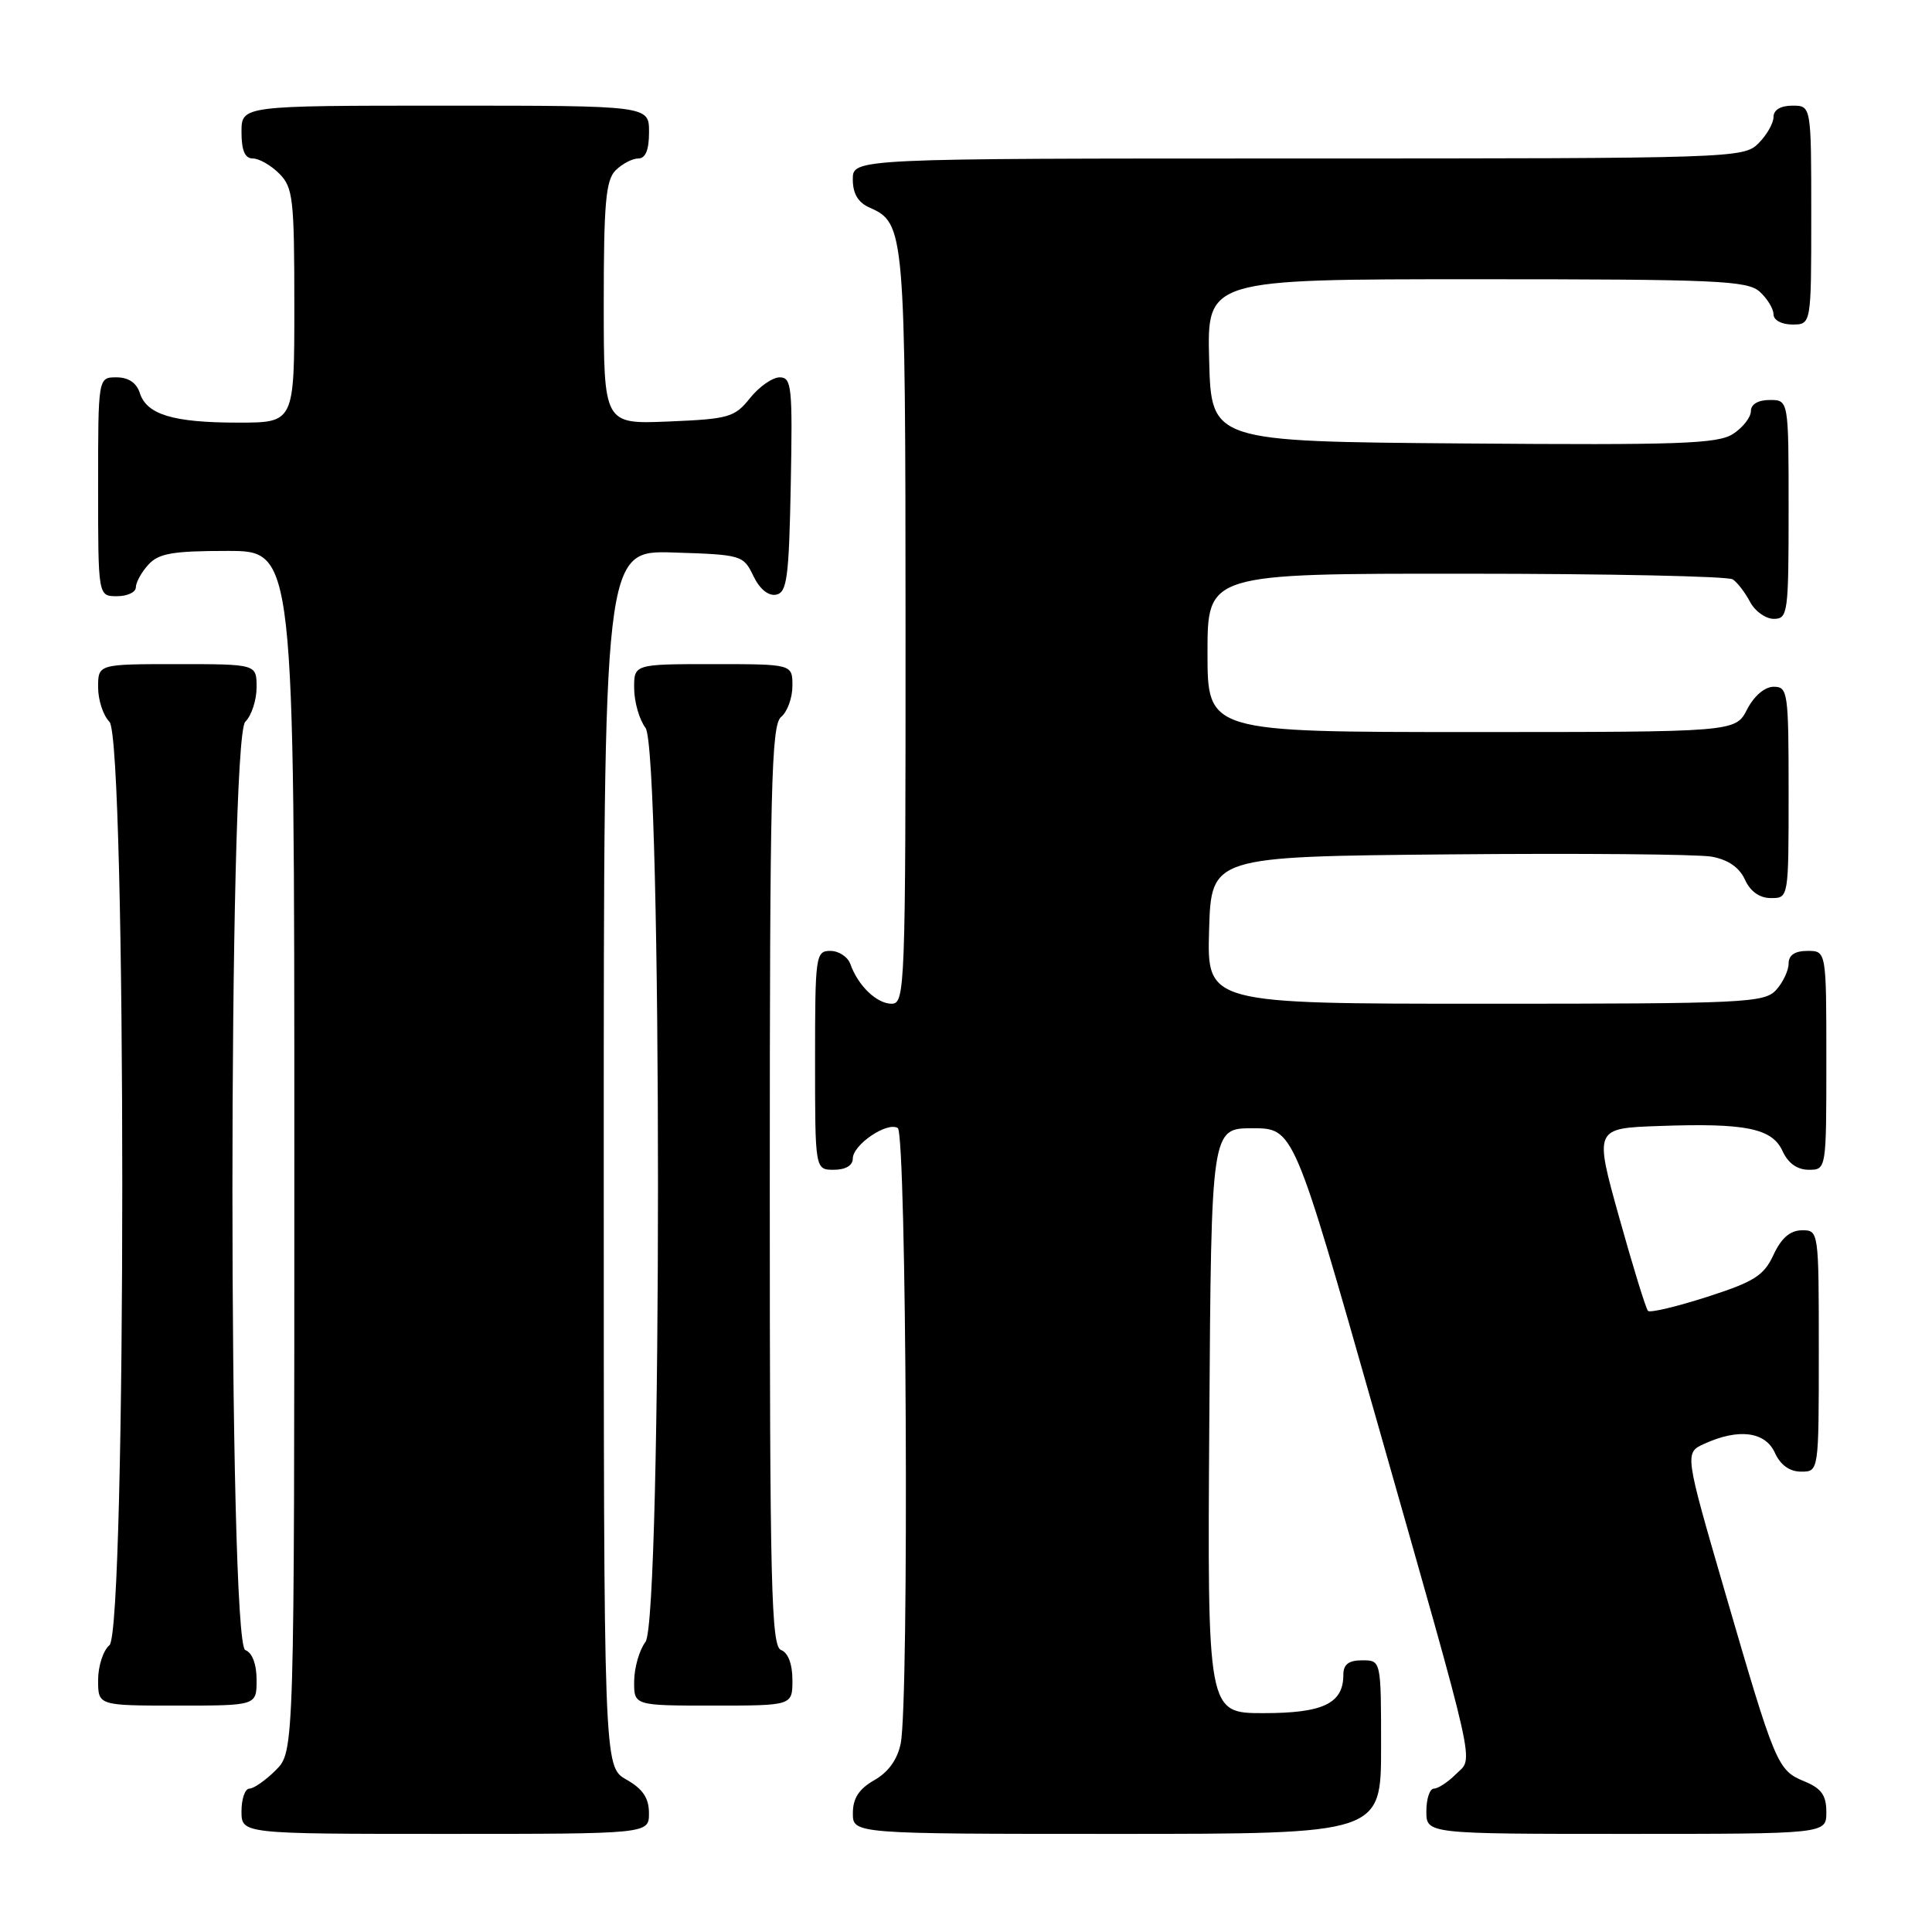 <?xml version="1.0" encoding="UTF-8" standalone="no"?>
<!DOCTYPE svg PUBLIC "-//W3C//DTD SVG 1.1//EN" "http://www.w3.org/Graphics/SVG/1.1/DTD/svg11.dtd" >
<svg xmlns="http://www.w3.org/2000/svg" xmlns:xlink="http://www.w3.org/1999/xlink" version="1.1" viewBox="0 0 256 256">
 <g >
 <path fill="currentColor"
d=" M 85.99 240.25 C 85.99 238.25 85.18 237.04 82.99 235.80 C 80.00 234.09 80.00 234.09 80.00 153.51 C 80.00 72.92 80.00 72.92 89.24 73.21 C 98.26 73.49 98.51 73.57 99.82 76.31 C 100.65 78.04 101.80 78.99 102.83 78.80 C 104.28 78.52 104.54 76.60 104.78 64.24 C 105.03 51.27 104.90 50.00 103.32 50.00 C 102.36 50.00 100.59 51.24 99.38 52.75 C 97.35 55.30 96.57 55.52 88.60 55.85 C 80.00 56.21 80.00 56.21 80.00 40.17 C 80.00 26.93 80.27 23.87 81.57 22.57 C 82.44 21.71 83.79 21.00 84.57 21.00 C 85.54 21.00 86.00 19.87 86.00 17.50 C 86.00 14.00 86.00 14.00 59.00 14.00 C 32.00 14.00 32.00 14.00 32.00 17.50 C 32.00 19.94 32.45 21.00 33.50 21.00 C 34.33 21.00 35.90 21.90 37.00 23.00 C 38.83 24.83 39.00 26.33 39.00 40.50 C 39.00 56.00 39.00 56.00 31.57 56.00 C 22.94 56.00 19.43 54.94 18.52 52.06 C 18.09 50.72 17.01 50.00 15.43 50.00 C 13.00 50.00 13.00 50.00 13.00 64.50 C 13.00 79.00 13.00 79.00 15.50 79.00 C 16.88 79.00 18.00 78.47 18.00 77.83 C 18.00 77.18 18.74 75.83 19.65 74.83 C 21.02 73.32 22.86 73.00 30.15 73.00 C 39.00 73.00 39.00 73.00 39.00 152.55 C 39.00 232.09 39.00 232.09 36.55 234.55 C 35.20 235.90 33.62 237.00 33.05 237.00 C 32.47 237.00 32.00 238.35 32.00 240.00 C 32.00 243.00 32.00 243.00 59.00 243.00 C 86.00 243.00 86.00 243.00 85.99 240.25 Z  M 183.00 231.50 C 183.00 220.00 183.00 220.00 180.50 220.00 C 178.70 220.00 178.00 220.54 178.00 221.93 C 178.00 225.72 175.33 227.00 167.42 227.00 C 159.98 227.00 159.98 227.00 160.24 188.25 C 160.50 149.50 160.50 149.50 165.96 149.50 C 171.41 149.50 171.41 149.50 182.22 187.50 C 195.99 235.93 195.28 232.72 192.91 235.09 C 191.86 236.14 190.55 237.00 190.00 237.00 C 189.45 237.00 189.00 238.35 189.00 240.00 C 189.00 243.00 189.00 243.00 215.50 243.00 C 242.00 243.00 242.00 243.00 242.00 240.12 C 242.00 237.88 241.35 236.97 239.09 236.04 C 235.51 234.56 235.25 233.92 228.58 210.99 C 223.20 192.50 223.20 192.50 225.85 191.30 C 230.38 189.24 233.90 189.69 235.18 192.50 C 235.92 194.13 237.14 195.00 238.66 195.00 C 241.00 195.00 241.00 195.00 241.00 179.00 C 241.00 163.07 240.99 163.00 238.75 163.02 C 237.20 163.04 236.03 164.05 235.00 166.27 C 233.72 169.03 232.44 169.84 226.18 171.85 C 222.16 173.14 218.64 173.98 218.37 173.70 C 218.09 173.42 216.38 167.87 214.56 161.35 C 211.25 149.50 211.25 149.50 219.88 149.20 C 231.35 148.79 234.82 149.50 236.21 152.55 C 236.93 154.13 238.15 155.00 239.66 155.00 C 242.00 155.00 242.00 155.00 242.00 140.50 C 242.00 126.00 242.00 126.00 239.50 126.00 C 237.83 126.00 237.00 126.56 237.00 127.67 C 237.00 128.59 236.26 130.17 235.35 131.17 C 233.80 132.88 231.27 133.00 196.81 133.00 C 159.93 133.00 159.93 133.00 160.21 123.25 C 160.50 113.50 160.50 113.50 192.00 113.21 C 209.32 113.05 224.98 113.19 226.80 113.51 C 228.98 113.91 230.47 114.93 231.21 116.55 C 231.93 118.13 233.15 119.00 234.66 119.00 C 237.00 119.00 237.00 119.00 237.00 105.00 C 237.00 91.73 236.90 91.00 235.03 91.00 C 233.84 91.00 232.43 92.20 231.50 94.00 C 229.95 97.00 229.95 97.00 194.97 97.00 C 160.00 97.00 160.00 97.00 160.00 86.50 C 160.00 76.00 160.00 76.00 194.25 76.02 C 213.09 76.02 229.00 76.36 229.60 76.77 C 230.21 77.17 231.23 78.51 231.89 79.75 C 232.54 80.99 233.95 82.00 235.04 82.00 C 236.90 82.00 237.00 81.25 237.00 67.50 C 237.00 53.00 237.00 53.00 234.50 53.00 C 232.96 53.00 232.00 53.57 232.00 54.48 C 232.00 55.29 230.94 56.65 229.65 57.49 C 227.64 58.81 222.57 58.99 193.90 58.76 C 160.50 58.50 160.50 58.50 160.22 47.75 C 159.93 37.00 159.93 37.00 195.64 37.00 C 227.46 37.00 231.54 37.18 233.17 38.65 C 234.18 39.57 235.00 40.92 235.00 41.65 C 235.00 42.42 236.07 43.00 237.50 43.00 C 240.00 43.00 240.00 43.00 240.00 28.50 C 240.00 14.00 240.00 14.00 237.50 14.00 C 235.94 14.00 235.00 14.57 235.00 15.50 C 235.00 16.33 234.10 17.90 233.00 19.00 C 231.05 20.95 229.67 21.00 172.00 21.00 C 113.00 21.00 113.00 21.00 113.00 23.76 C 113.00 25.66 113.70 26.84 115.23 27.51 C 119.89 29.57 119.97 30.47 119.99 83.25 C 120.00 130.95 119.92 133.00 118.15 133.00 C 116.18 133.00 113.70 130.62 112.68 127.75 C 112.34 126.79 111.15 126.00 110.03 126.00 C 108.08 126.00 108.00 126.59 108.00 140.50 C 108.00 155.00 108.00 155.00 110.50 155.00 C 112.04 155.00 113.00 154.43 113.00 153.52 C 113.00 151.68 117.54 148.60 118.96 149.47 C 120.12 150.19 120.48 225.36 119.35 231.01 C 118.92 233.14 117.71 234.83 115.85 235.88 C 113.82 237.04 113.01 238.28 113.01 240.25 C 113.00 243.00 113.00 243.00 148.00 243.00 C 183.00 243.00 183.00 243.00 183.00 231.50 Z  M 34.00 222.61 C 34.00 220.51 33.43 218.99 32.50 218.64 C 30.23 217.77 30.23 97.91 32.50 95.64 C 33.33 94.82 34.00 92.76 34.00 91.07 C 34.00 88.00 34.00 88.00 23.50 88.00 C 13.00 88.00 13.00 88.00 13.00 91.07 C 13.00 92.76 13.68 94.82 14.50 95.64 C 16.77 97.91 16.77 216.12 14.50 218.00 C 13.68 218.68 13.00 220.76 13.00 222.62 C 13.00 226.00 13.00 226.00 23.50 226.00 C 34.00 226.00 34.00 226.00 34.00 222.61 Z  M 105.00 222.61 C 105.00 220.51 104.43 218.99 103.50 218.64 C 102.19 218.14 102.00 210.37 102.00 157.15 C 102.00 104.23 102.20 96.08 103.50 95.00 C 104.33 94.32 105.00 92.46 105.00 90.88 C 105.00 88.00 105.00 88.00 94.50 88.00 C 84.00 88.00 84.00 88.00 84.03 91.25 C 84.05 93.04 84.72 95.37 85.53 96.44 C 87.74 99.35 87.74 214.65 85.53 217.56 C 84.72 218.63 84.05 220.96 84.03 222.75 C 84.00 226.00 84.00 226.00 94.50 226.00 C 105.00 226.00 105.00 226.00 105.00 222.61 Z "/>
</g>
</svg>